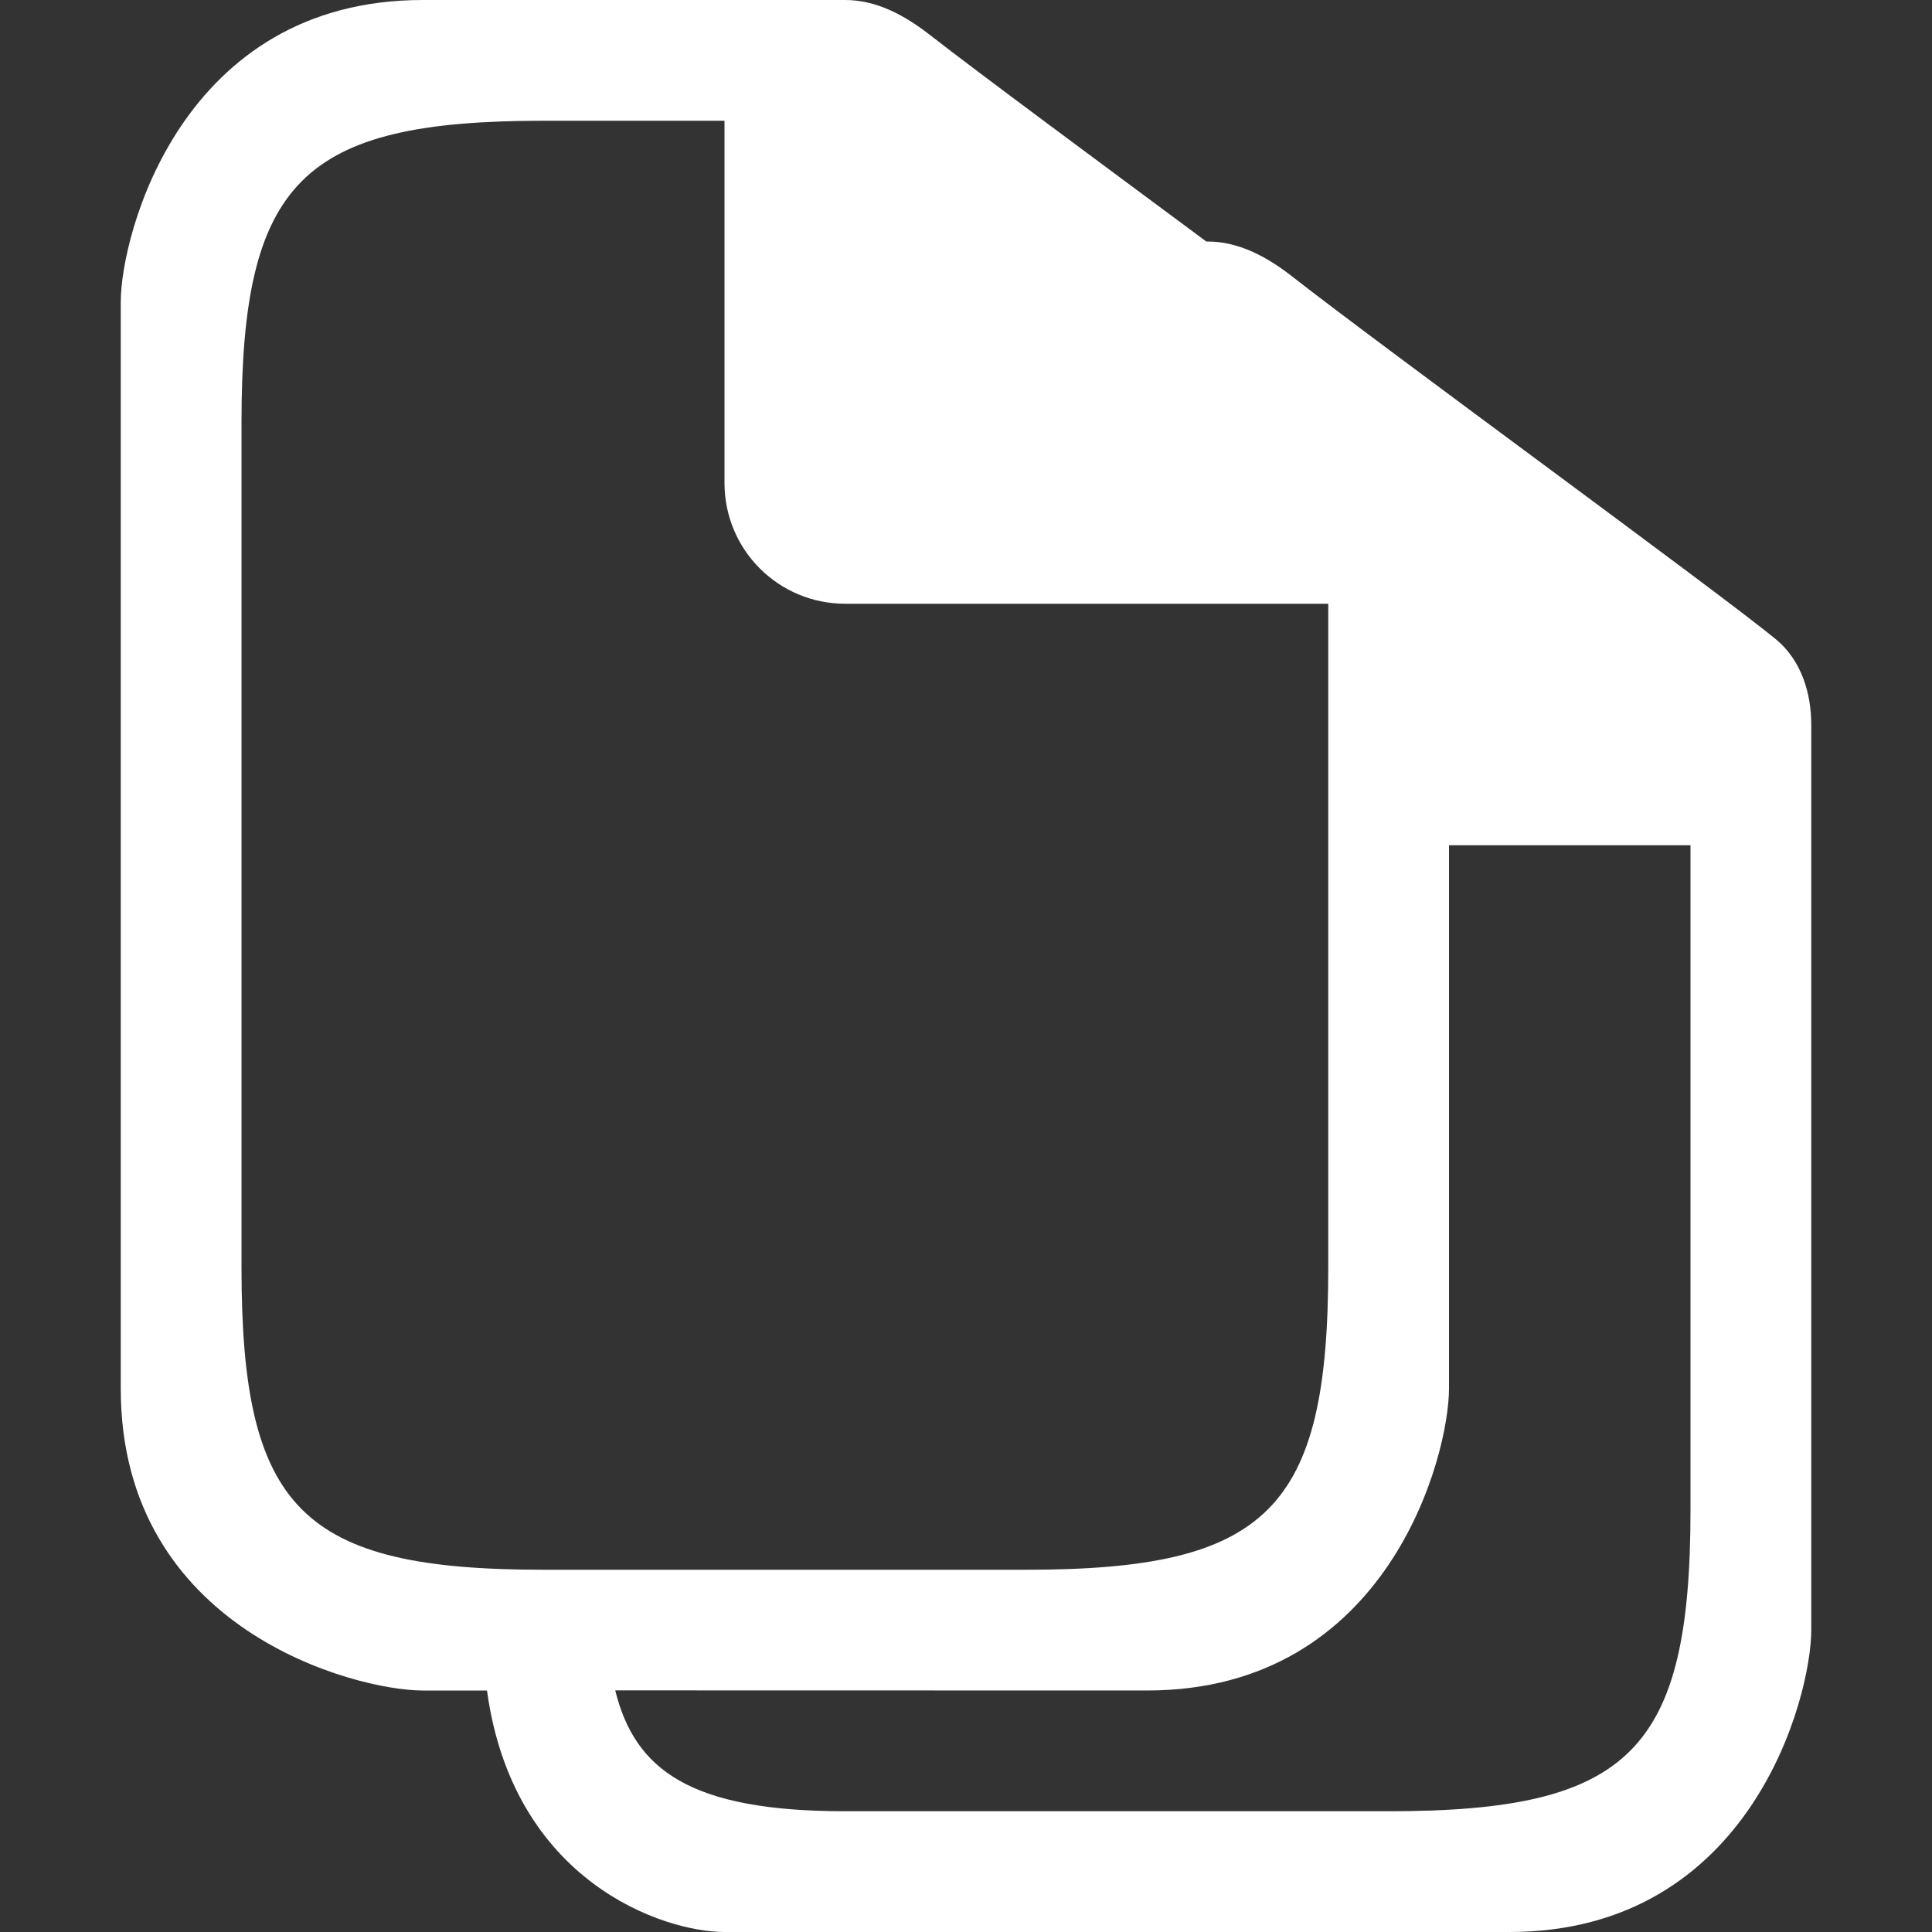 <?xml version="1.0" encoding="utf-8"?>
<!-- Generator: Adobe Illustrator 15.0.0, SVG Export Plug-In  -->
<!DOCTYPE svg PUBLIC "-//W3C//DTD SVG 1.1//EN" "http://www.w3.org/Graphics/SVG/1.1/DTD/svg11.dtd">
<svg version="1.1"
	 xmlns="http://www.w3.org/2000/svg" xmlns:xlink="http://www.w3.org/1999/xlink" xmlns:a="http://ns.adobe.com/AdobeSVGViewerExtensions/3.0/"
	 x="0px" y="0px" width="16px" height="16px" viewBox="-1 0 16 16" enable-background="new -1 0 16 16" xml:space="preserve">
<rect x="-1" y="0" width="16" height="16" fill="#333333" stroke="none"/>
<defs>
</defs>
<path fill="#FFFFFF" d="M13.707,5.294c-0.475-0.391-3.248-2.411-4-3C9.489,2.123,9.256,2,9,2H8.99
	C8.091,1.333,7.11,0.608,6.707,0.294C6.489,0.123,6.256,0,6,0H2.5C0.5,0,0,1.948,0,2.5v9c0,2,1.947,2.5,2.5,2.5h0.533
	C3.25,15.587,4.496,16,5,16h6.5c2,0,2.5-1.946,2.5-2.5V6C14,5.744,13.92,5.47,13.707,5.294 M1,10.5v-7C1,1.5,1.5,1,3.5,1H5v1v1.022
	V4c0,0.554,0.447,1,1,1h2h2v2v3.5c0,2-0.5,2.5-2.5,2.5h-4C1.5,13,1,12.5,1,10.5 M13,12.5c0,2-0.5,2.5-2.5,2.5H6
	c-1.286,0-1.742-0.343-1.905-1.001C9,14,8.493,14,8.5,14c2,0,2.5-1.946,2.5-2.5V7h2V12.5z"/>
</svg>
